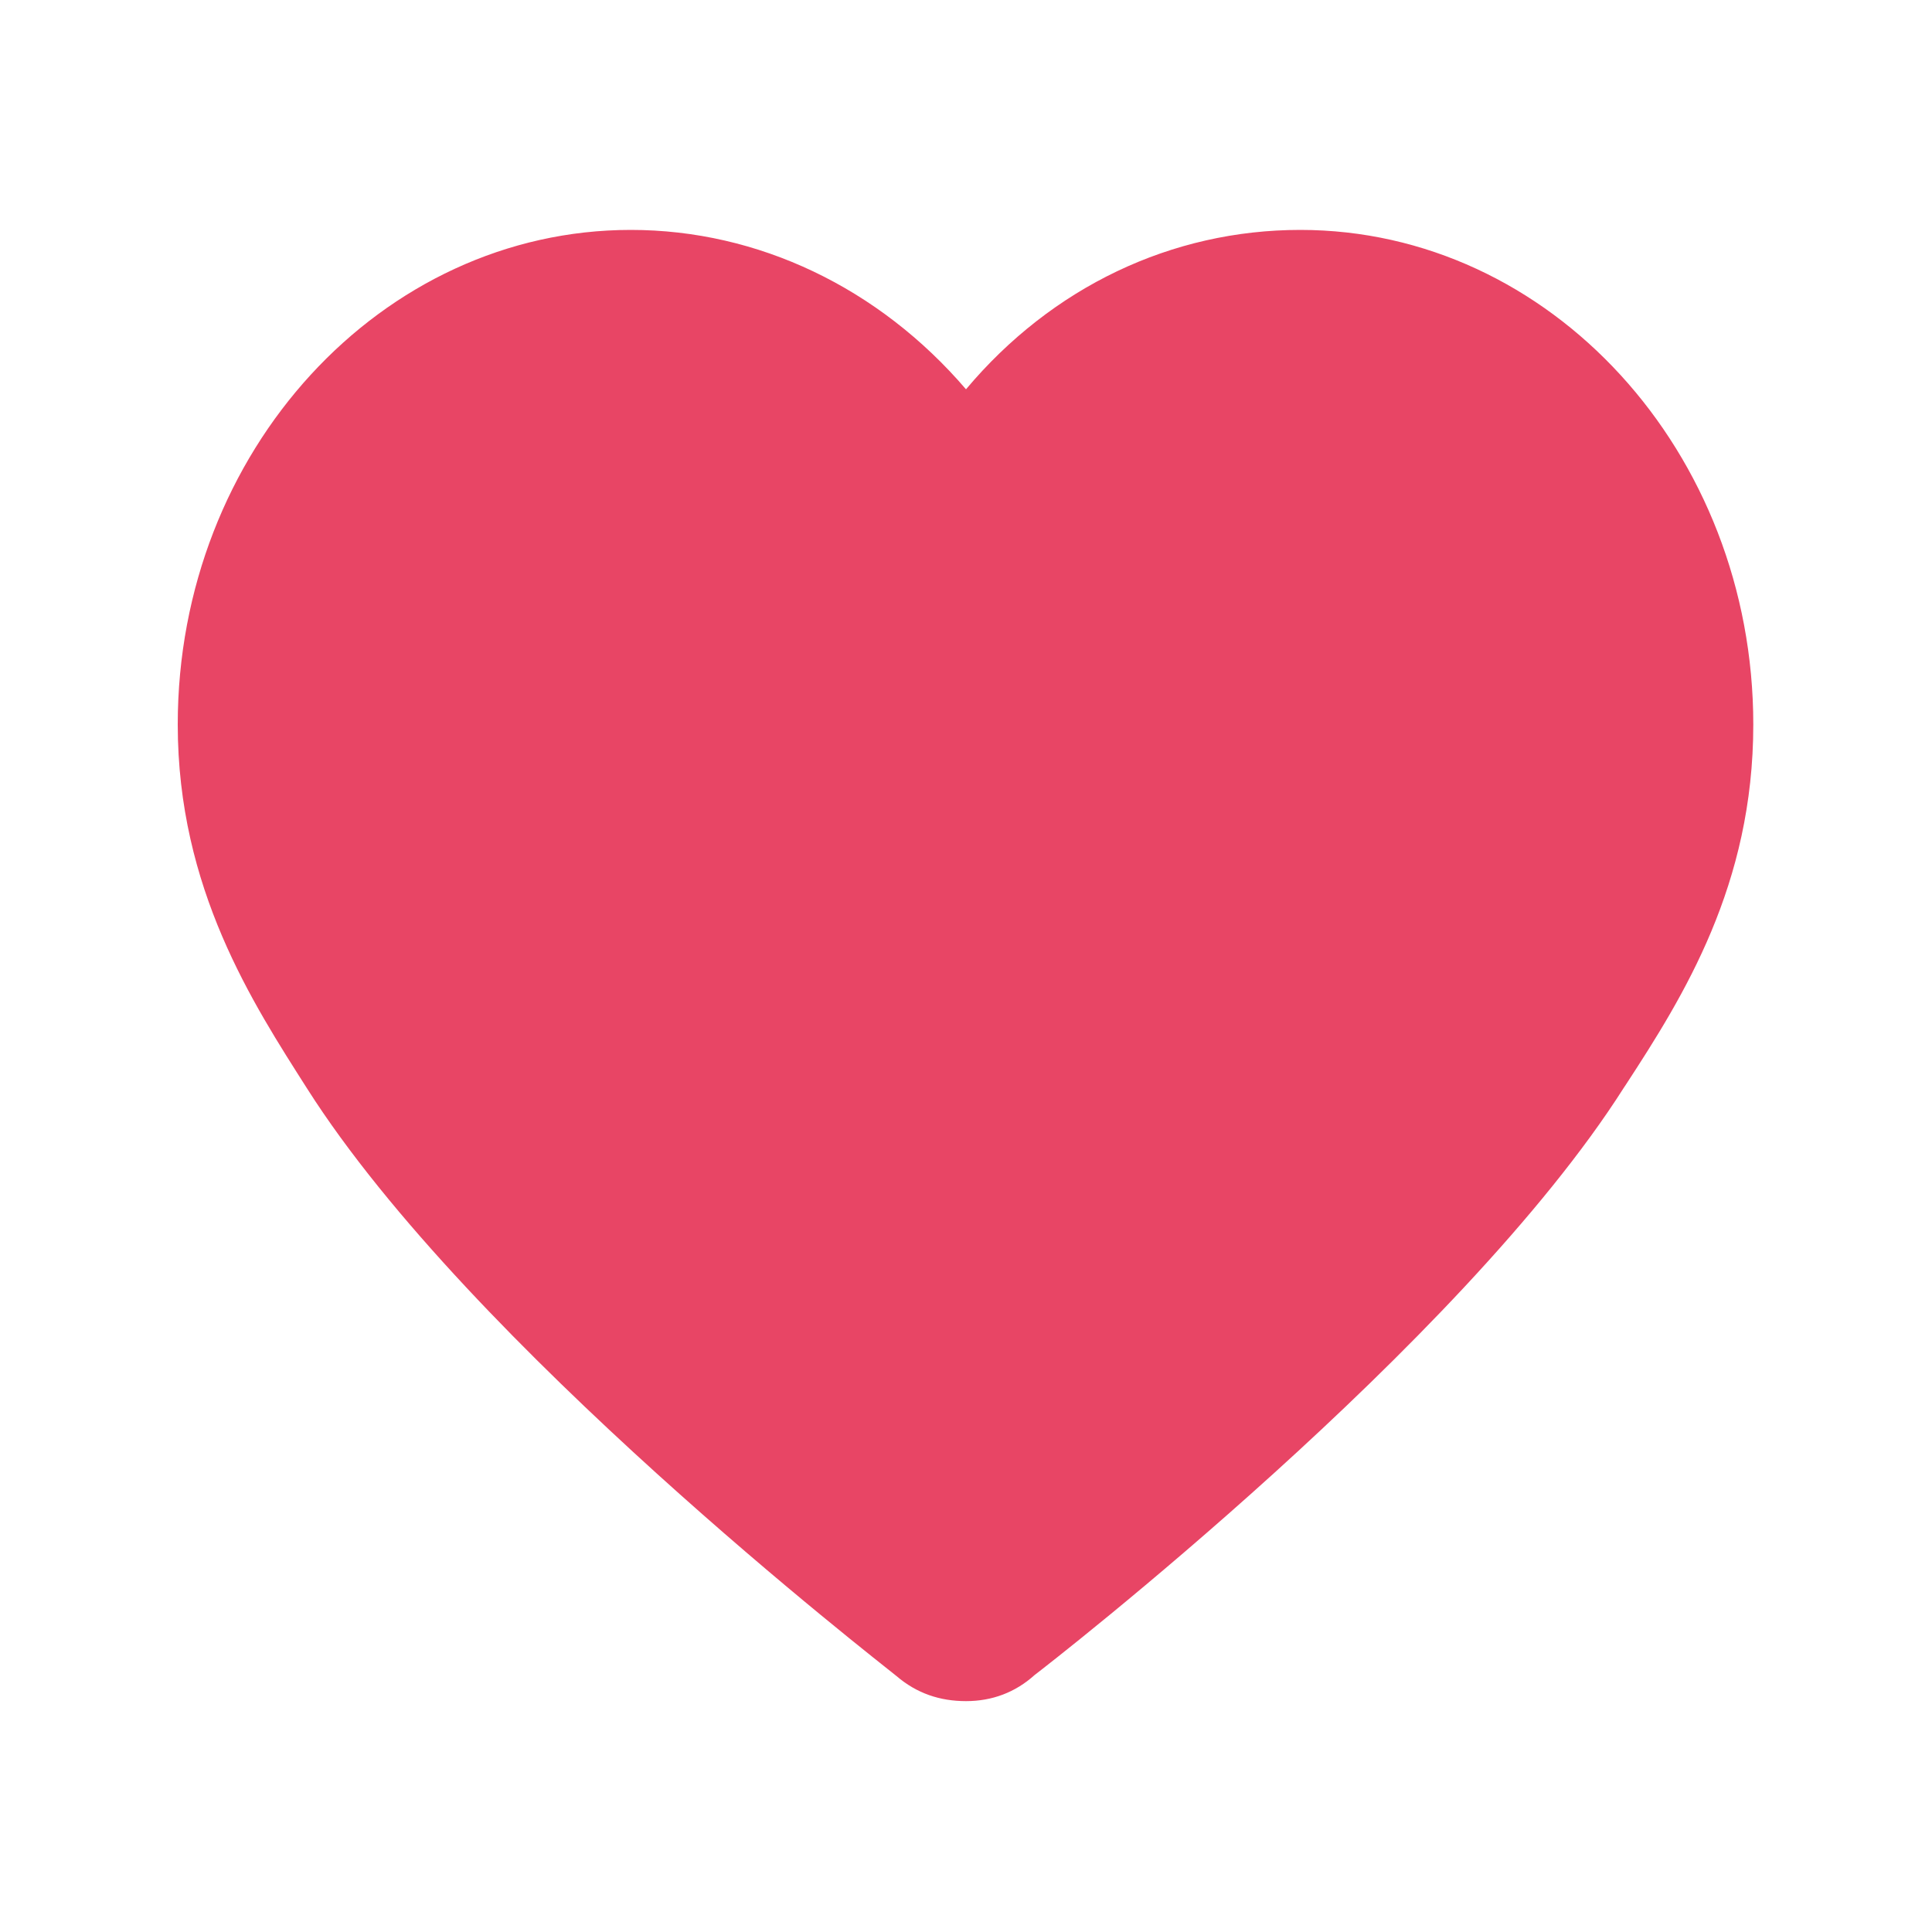 <?xml version="1.0" encoding="utf-8"?>
<!-- Generator: Adobe Illustrator 18.1.1, SVG Export Plug-In . SVG Version: 6.00 Build 0)  -->
<svg version="1.1" id="图层_1" xmlns="http://www.w3.org/2000/svg" xmlns:xlink="http://www.w3.org/1999/xlink" x="0px" y="0px"
	 viewBox="-1317 1317.7 200 200" enable-background="new -1317 1317.7 200 200" xml:space="preserve">
<path fill="#E84565" d="M-1217,1493.8c-2.7,0-5.1-0.8-7.2-2.6c-1.7-1.4-44.1-34.2-61-60.8c-5.6-8.8-13.4-20.7-13.4-37.7
	c0-28.3,21.1-51.2,46.9-51.2c13.2,0,25.7,6,34.7,16.5c8.9-10.6,21.3-16.5,34.6-16.5c25.9,0,46.9,23,46.9,51.2
	c0,16.6-7.2,28.1-13.2,37.3l-0.2,0.3c-16.9,26.6-59.3,59.5-61,60.8C-1211.9,1492.9-1214.3,1493.8-1217,1493.8L-1217,1493.8z"/>
</svg>
